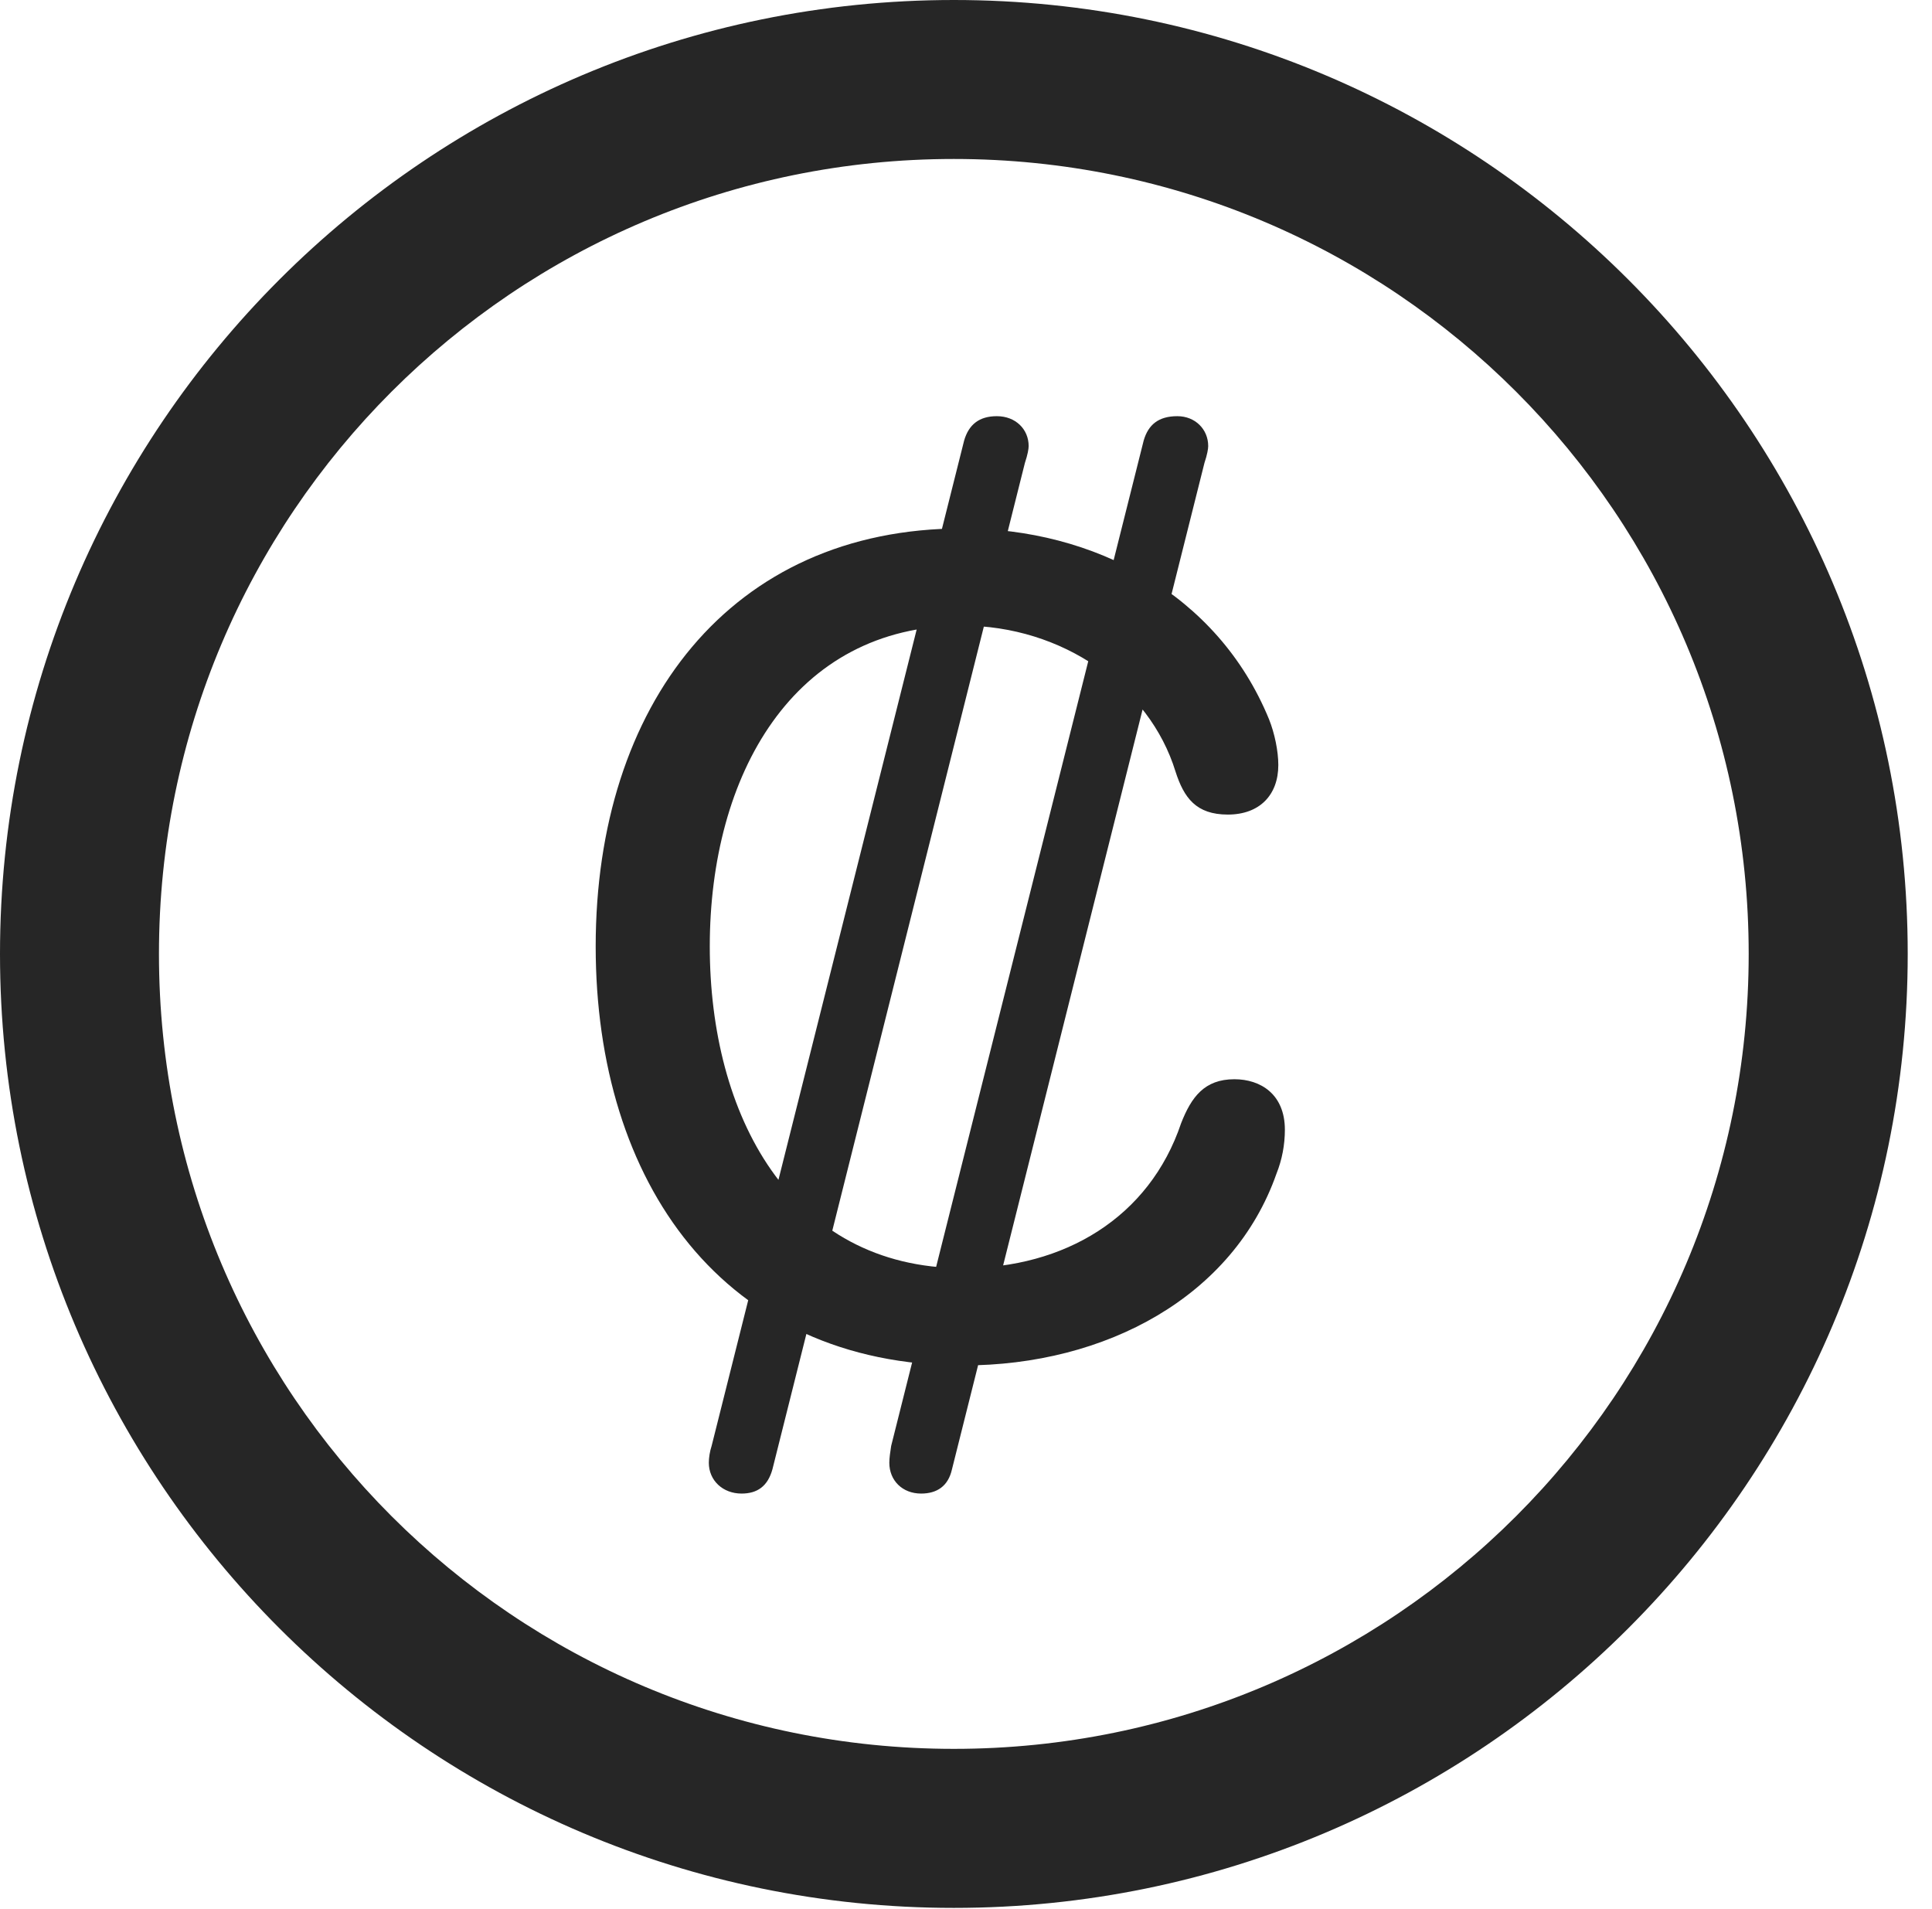 <?xml version="1.0" encoding="UTF-8"?>
<!--Generator: Apple Native CoreSVG 326-->
<!DOCTYPE svg
PUBLIC "-//W3C//DTD SVG 1.1//EN"
       "http://www.w3.org/Graphics/SVG/1.1/DTD/svg11.dtd">
<svg version="1.1" xmlns="http://www.w3.org/2000/svg" xmlns:xlink="http://www.w3.org/1999/xlink" viewBox="0 0 28.246 27.904">
 <g>
  <rect height="27.904" opacity="0" width="28.246" x="0" y="0"/>
  <path d="M13.945 27.891C21.643 27.891 27.891 21.643 27.891 13.945C27.891 6.248 21.643 0 13.945 0C6.248 0 0 6.248 0 13.945C0 21.643 6.248 27.891 13.945 27.891ZM13.945 25.566C7.52 25.566 2.324 20.371 2.324 13.945C2.324 7.52 7.52 2.324 13.945 2.324C20.371 2.324 25.566 7.52 25.566 13.945C25.566 20.371 20.371 25.566 13.945 25.566Z" fill="black" fill-opacity="0.85"/>
  <path d="M14.082 19.961C16.174 19.961 18.033 18.949 18.662 17.158C18.744 16.953 18.785 16.734 18.785 16.516C18.785 15.996 18.43 15.777 18.047 15.777C17.609 15.777 17.418 16.037 17.268 16.42C16.803 17.801 15.559 18.539 14.082 18.539C11.539 18.539 10.377 16.283 10.377 13.836C10.377 11.334 11.594 9.146 14.068 9.146C15.531 9.146 16.803 10.035 17.186 11.279C17.309 11.662 17.486 11.908 17.951 11.908C18.416 11.908 18.689 11.621 18.689 11.184C18.689 10.979 18.635 10.719 18.553 10.514C17.801 8.682 15.996 7.725 14.068 7.725C10.678 7.725 8.709 10.309 8.709 13.836C8.709 17.281 10.568 19.961 14.082 19.961ZM10.842 21.834C11.074 21.834 11.225 21.725 11.293 21.479L14.984 6.768C15.025 6.645 15.039 6.562 15.039 6.521C15.039 6.275 14.848 6.084 14.574 6.084C14.315 6.084 14.164 6.207 14.096 6.439L10.404 21.137C10.377 21.219 10.363 21.314 10.363 21.383C10.363 21.643 10.568 21.834 10.842 21.834ZM13.467 21.834C13.699 21.834 13.863 21.725 13.918 21.479L17.609 6.768C17.65 6.645 17.664 6.562 17.664 6.521C17.664 6.275 17.473 6.084 17.213 6.084C16.939 6.084 16.789 6.207 16.721 6.439L13.029 21.137C13.016 21.219 13.002 21.314 13.002 21.383C13.002 21.643 13.193 21.834 13.467 21.834Z" fill="black" fill-opacity="0.85"/>
 </g>
</svg>
